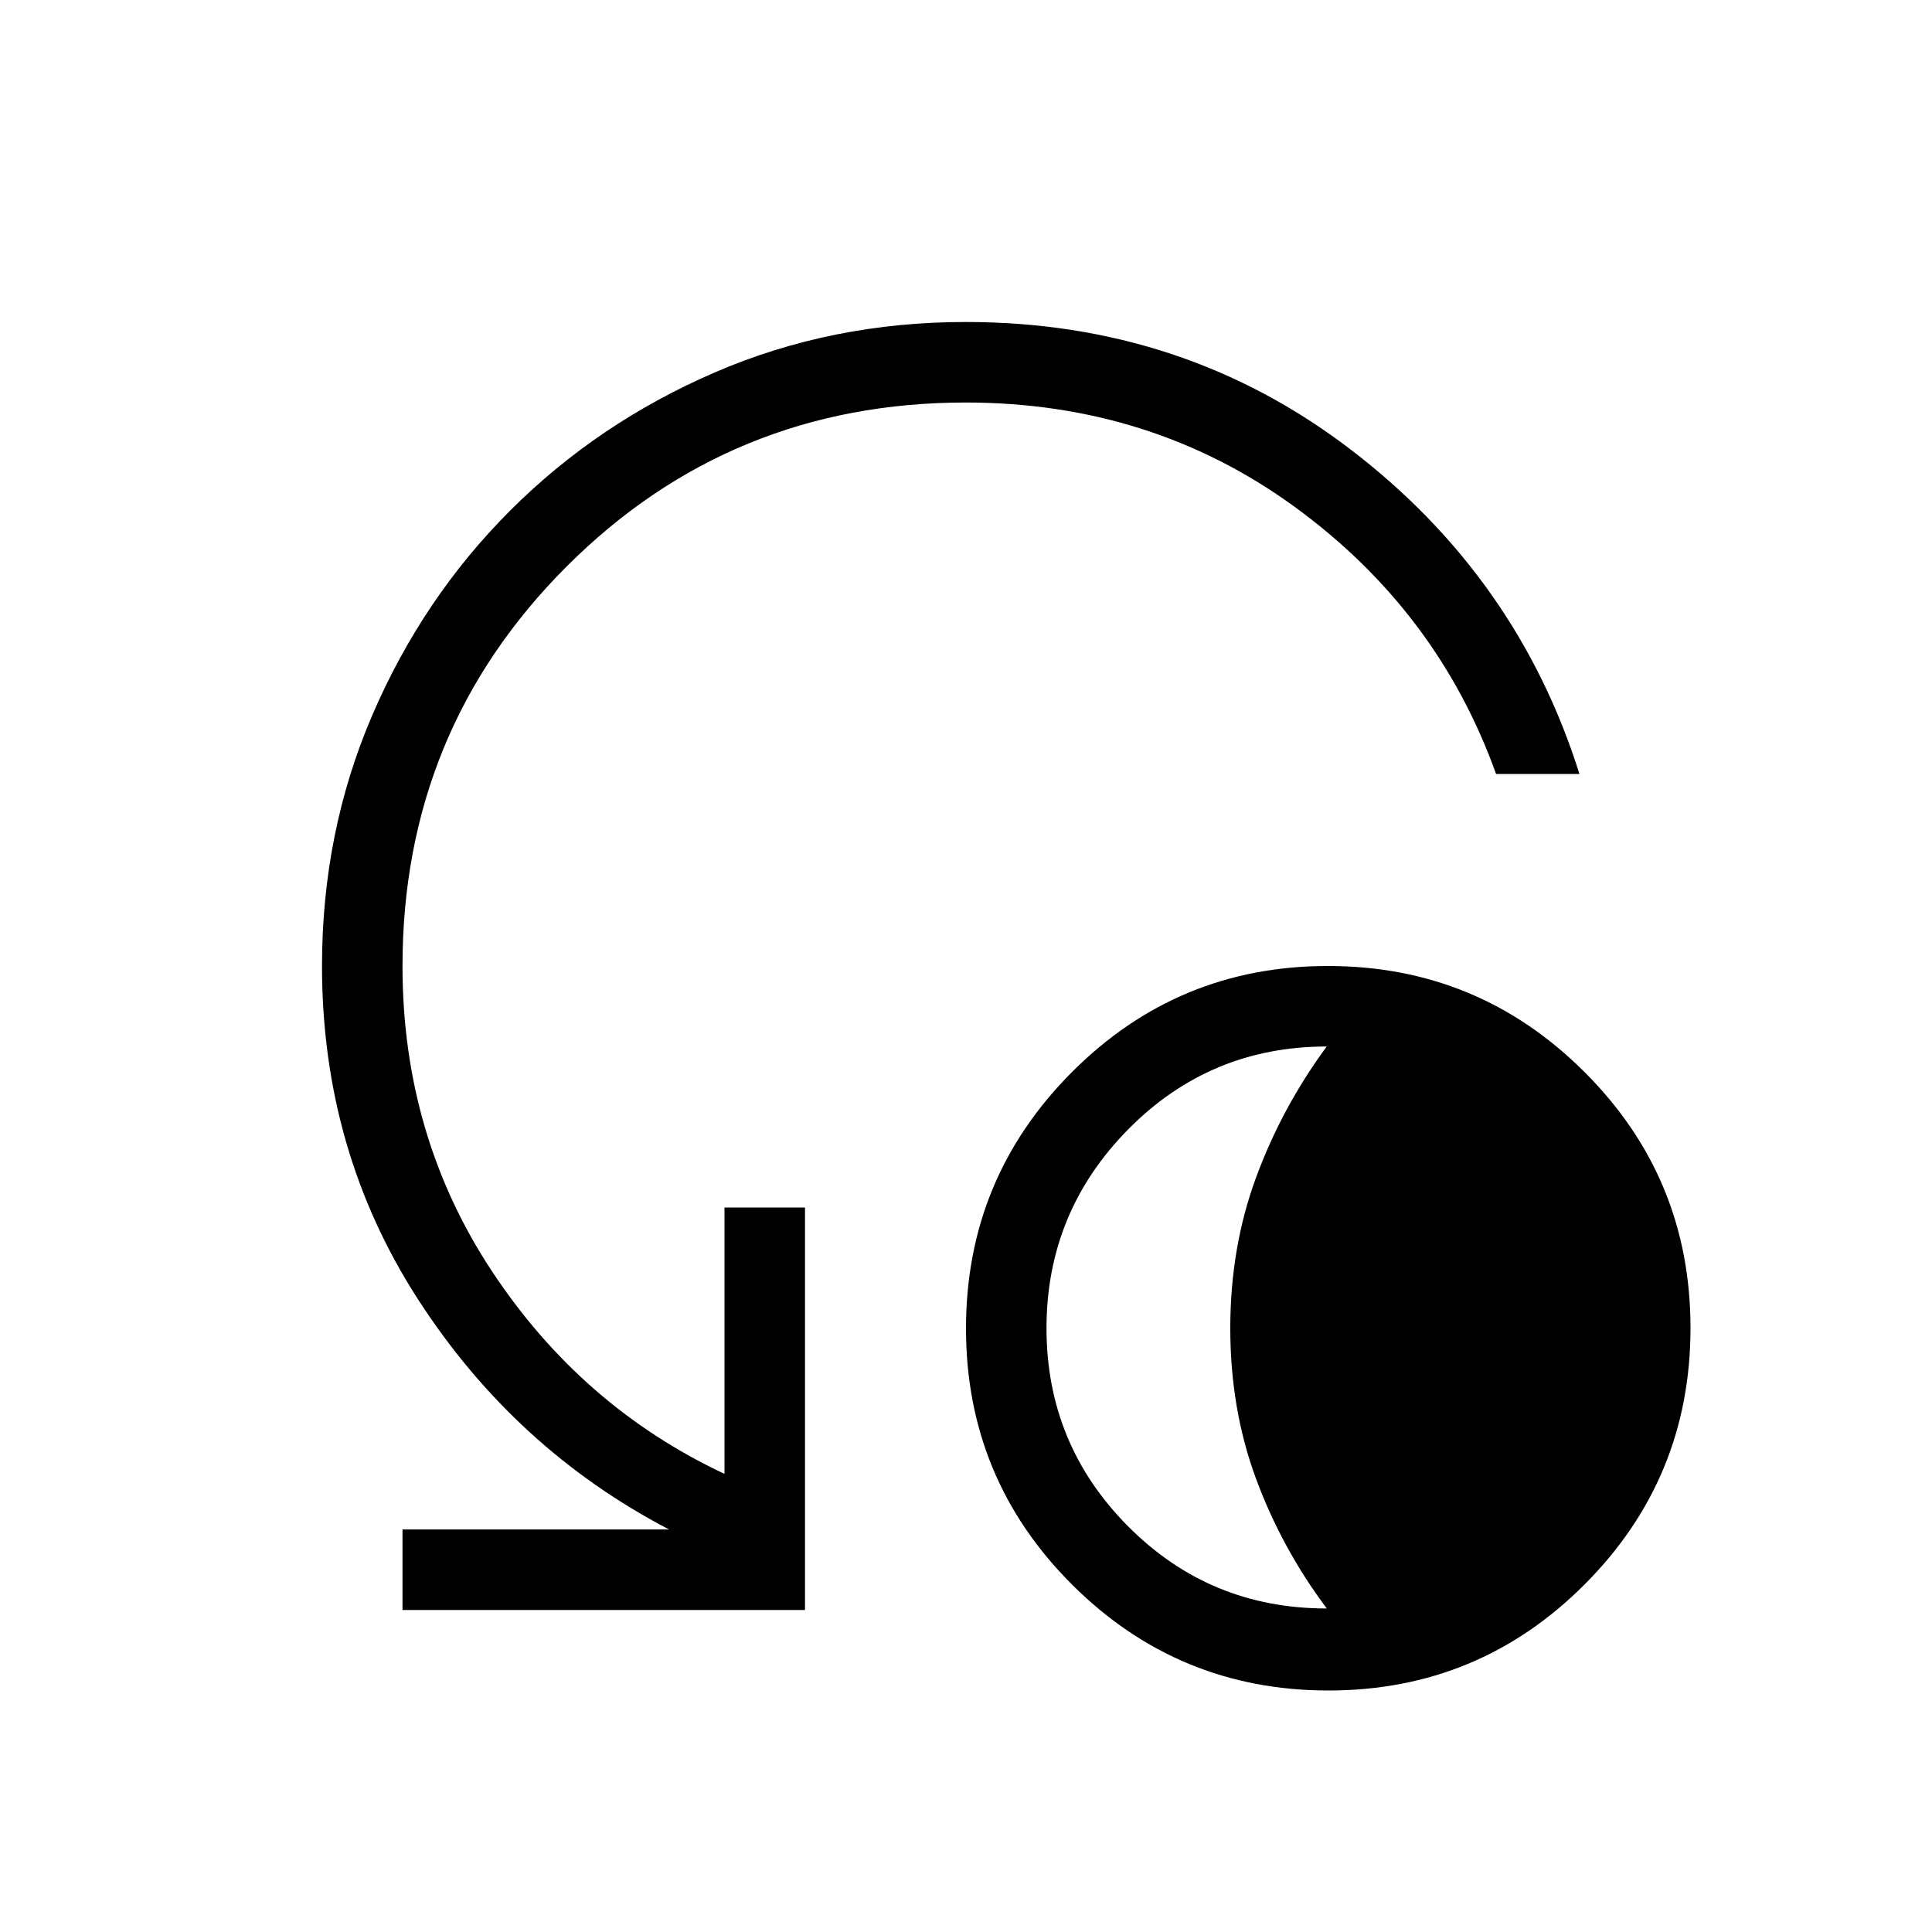 <svg xmlns="http://www.w3.org/2000/svg" width="1em" height="1em" viewBox="0 0 24 24"><path fill="currentColor" d="M16.503 21q-1.866 0-3.185-1.315Q12 18.369 12 16.503t1.316-3.185T16.497 12q1.867 0 3.185 1.316Q21 14.63 21 16.497t-1.315 3.185T16.503 21m-.022-1.02q-.558-.745-.878-1.61t-.32-1.87t.321-1.875t.877-1.625q-1.45 0-2.466 1.029Q13 15.058 13 16.5t1.015 2.462t2.466 1.019m3.14-10.366h-1.036q-.727-2.027-2.504-3.32T12 5Q9.075 5 7.038 7.038T5 12q0 2.108 1.11 3.79Q7.222 17.474 9 18.309V15h1v5H5v-1h3.312q-1.916-1-3.114-2.851T4 12q0-1.665.626-3.119T6.34 6.34t2.54-1.714T12 4q2.706 0 4.778 1.584q2.072 1.583 2.843 4.032"/></svg>